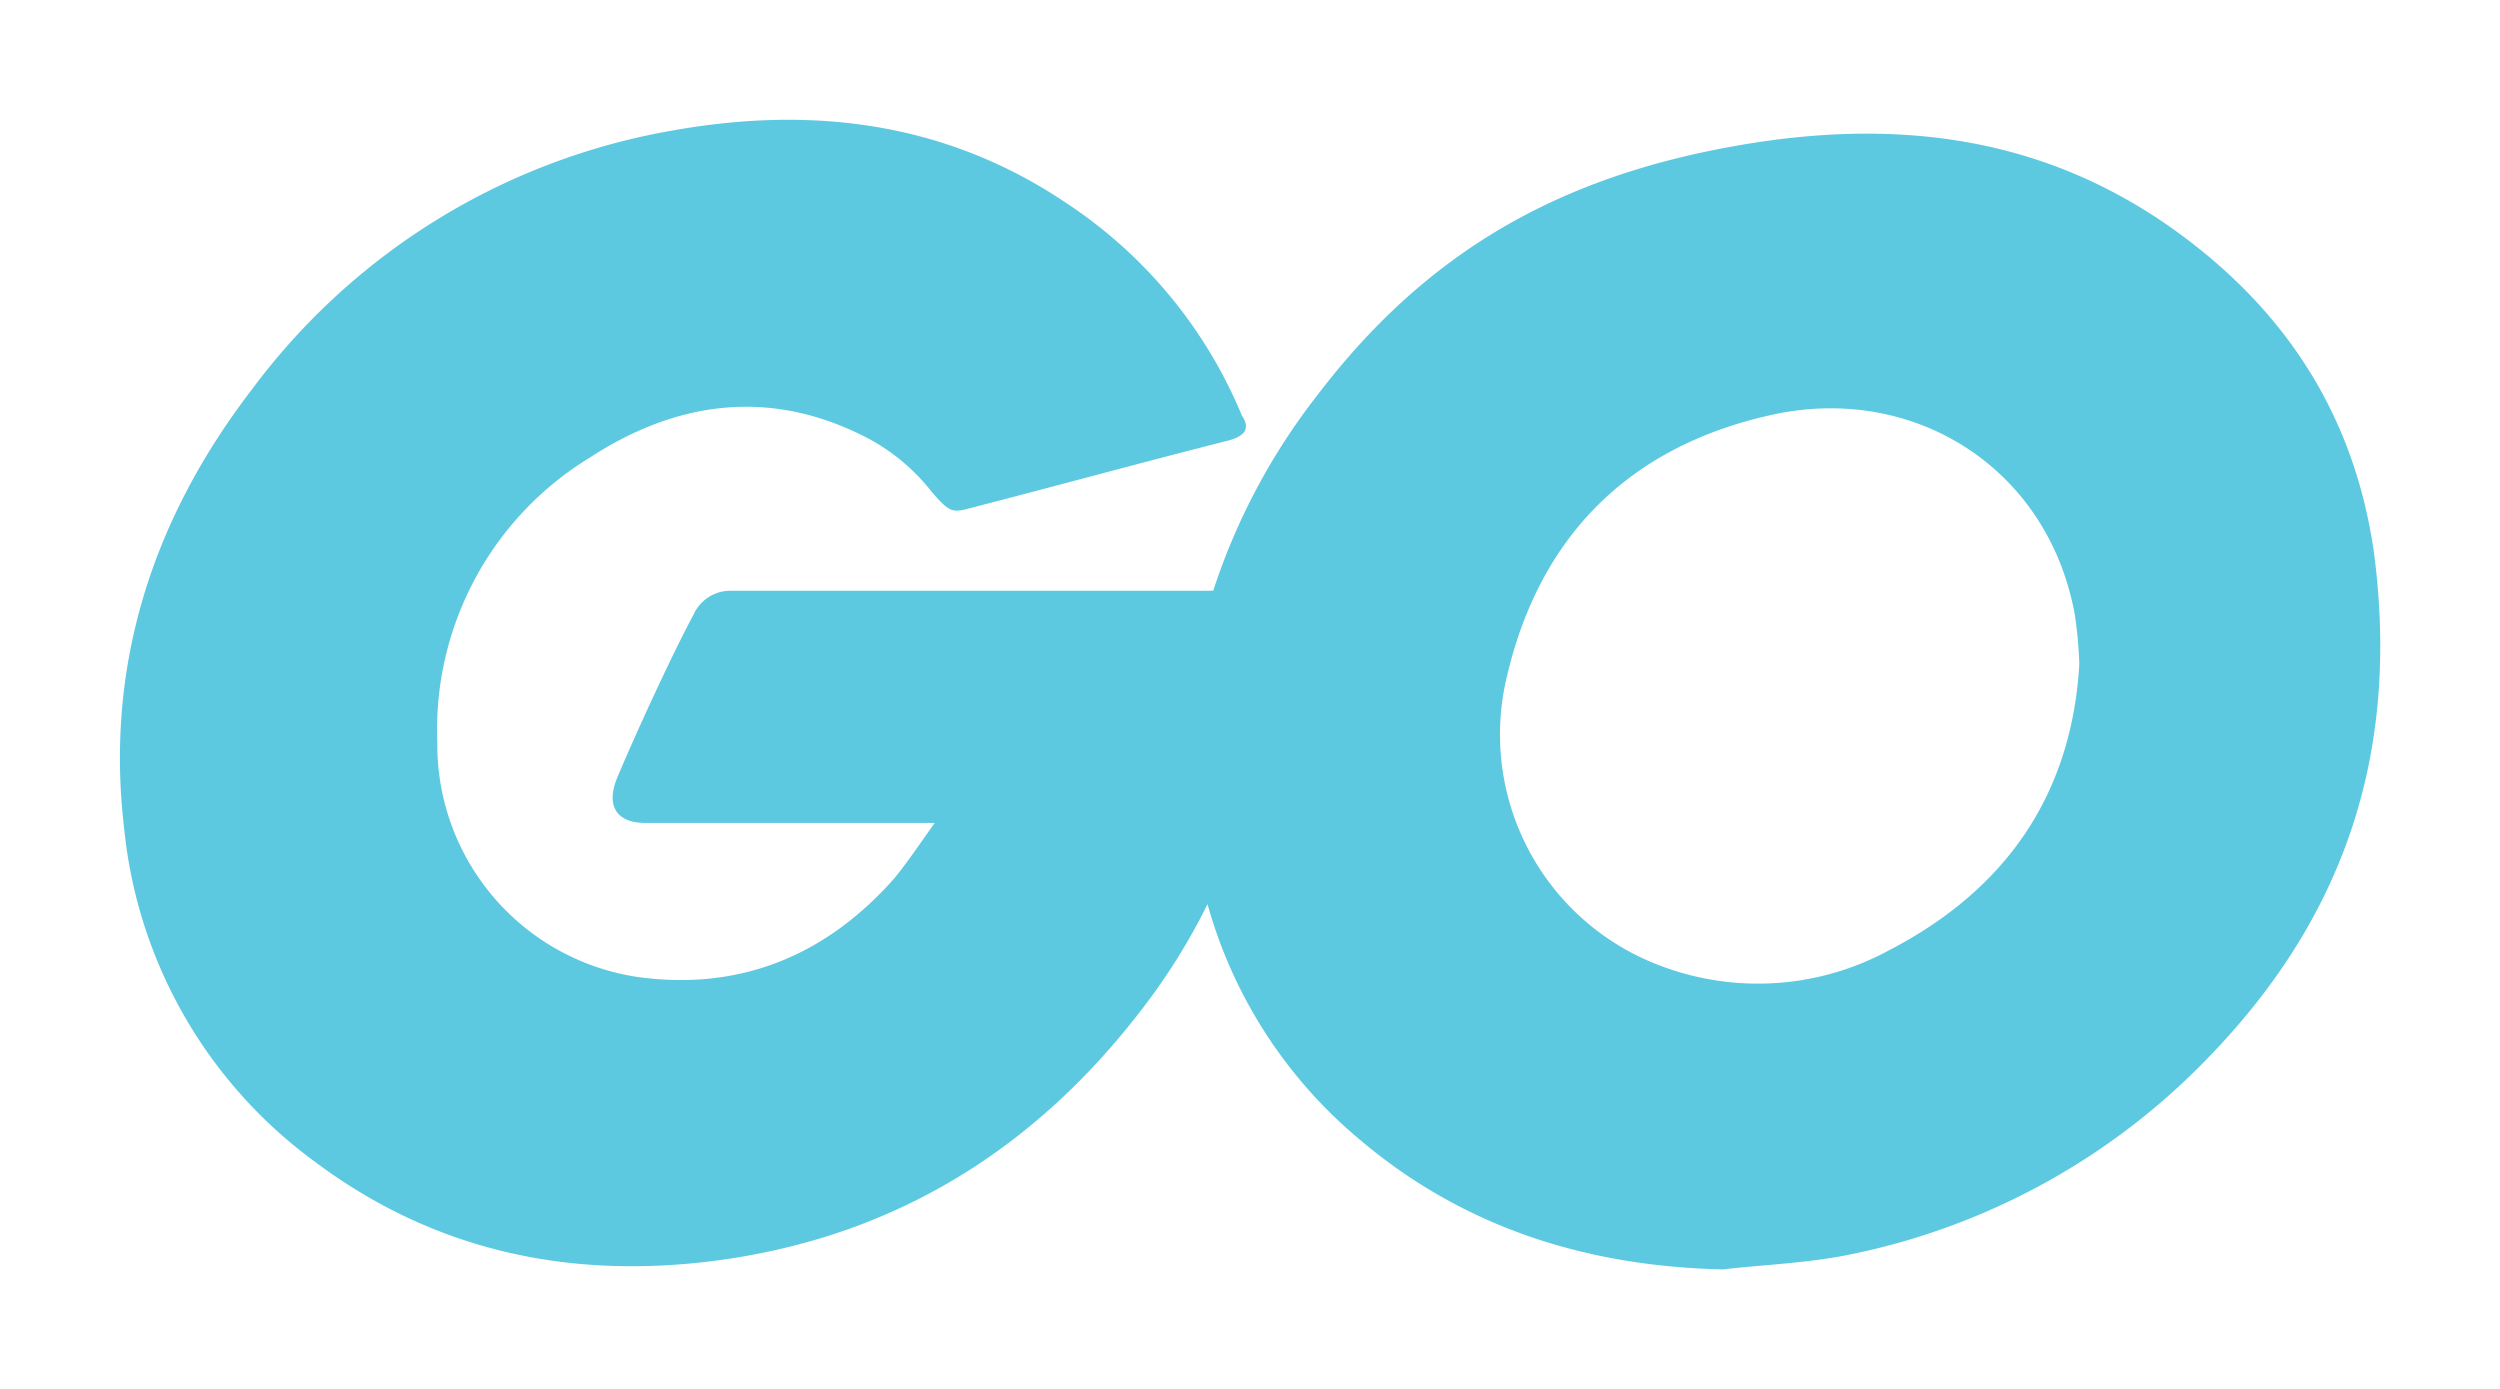 <svg xmlns="http://www.w3.org/2000/svg" viewBox="0 0 166.87 92.74"><path fill="#5dc9e1" d="M158.49,37.13c-1.3-9.6-6.2-16.9-14.1-22.3-8.7-5.9-18.3-6.9-28.5-5.1-11.9,2.1-20.7,7.1-28,16.7a42.7,42.7,0,0,0-6.91,13H48.79a2.7,2.7,0,0,0-2.5,1.6c-1.4,2.6-3.8,7.8-5.1,10.9-.7,1.7-.2,3,1.9,3h19.3c-1,1.4-1.8,2.6-2.7,3.7-4.5,5.1-10.2,7.5-17,6.6a15.68,15.68,0,0,1-13.5-15.7,21.27,21.27,0,0,1,10.2-19c5.7-3.7,11.8-4.6,18.1-1.5a13.39,13.39,0,0,1,4.7,3.8c1.3,1.5,1.4,1.4,2.9,1,6.2-1.6,10.5-2.8,16.8-4.4,1.2-.3,1.6-.8,1-1.7a31.35,31.35,0,0,0-11.6-14.1c-8.1-5.5-17.1-6.6-26.5-4.9a44.38,44.38,0,0,0-28,17.3c-6.6,8.6-9.8,18.4-8.5,29.3A31.41,31.41,0,0,0,21,77.53c8,6,17.1,7.9,26.9,6.6,11.9-1.6,21.3-7.5,28.5-17a41.66,41.66,0,0,0,4.2-6.78,31.4,31.4,0,0,0,10,15.58c7,6,15.3,8.6,24.4,8.8,2.6-.3,5.3-.4,8-.9A45.82,45.82,0,0,0,147,71C156.29,61.63,160.19,50.63,158.49,37.13Zm-32.4,26.3a18.33,18.33,0,0,1-16.3.6,16.47,16.47,0,0,1-9.2-18.9c2.2-9.4,8.2-15.3,17.5-17.4,9.5-2.2,18.6,3.4,20.4,13.3a28.78,28.78,0,0,1,.3,3.3C138.29,52.93,134,59.33,126.09,63.43Z"/></svg>
